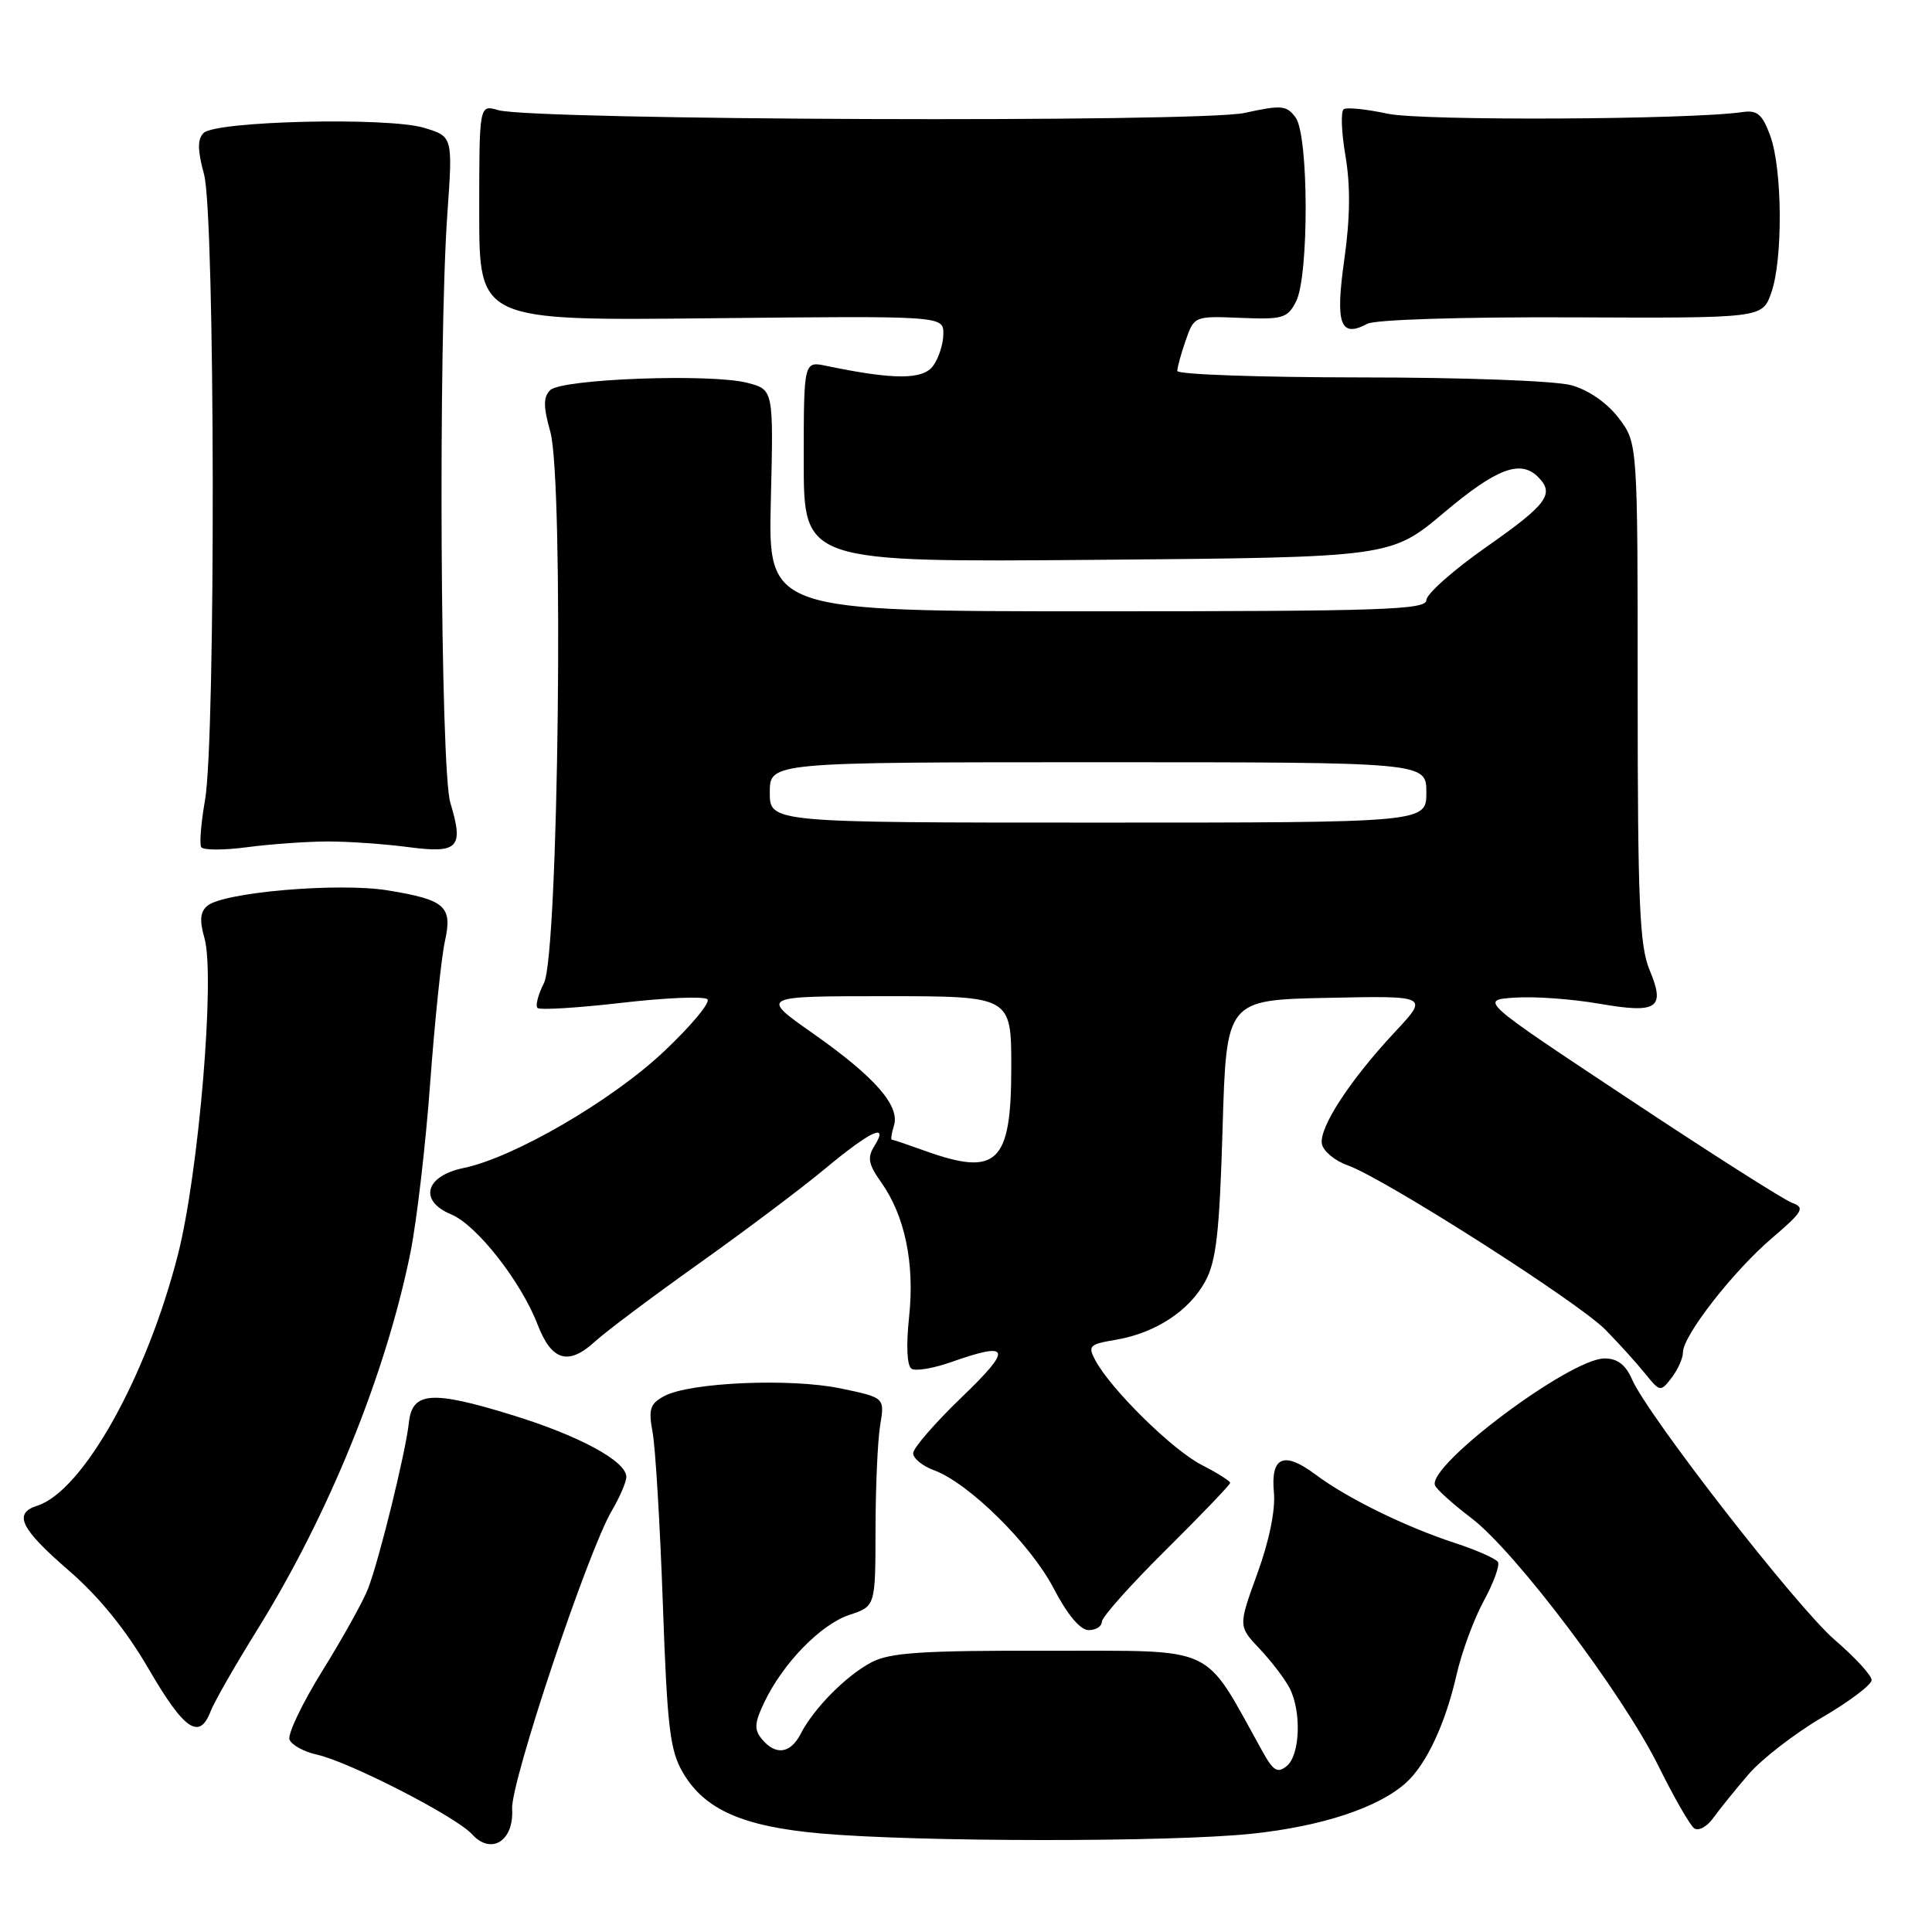 <?xml version="1.0" encoding="UTF-8" standalone="no"?>
<!DOCTYPE svg PUBLIC "-//W3C//DTD SVG 1.1//EN" "http://www.w3.org/Graphics/SVG/1.1/DTD/svg11.dtd" >
<svg xmlns="http://www.w3.org/2000/svg" xmlns:xlink="http://www.w3.org/1999/xlink" version="1.1" viewBox="0 0 256 256">
 <g >
 <path fill="currentColor"
d=" M 67.86 239.70 C 67.64 236.23 77.87 205.61 81.06 200.19 C 82.13 198.37 83.00 196.35 82.99 195.69 C 82.98 193.61 76.78 190.25 67.86 187.50 C 57.19 184.21 54.62 184.40 54.18 188.50 C 53.77 192.36 50.27 206.61 48.77 210.50 C 48.14 212.15 45.42 217.03 42.74 221.35 C 40.06 225.67 38.09 229.79 38.36 230.50 C 38.64 231.22 40.27 232.12 42.00 232.50 C 46.26 233.44 60.43 240.71 62.54 243.04 C 65.08 245.85 68.12 243.94 67.86 239.70 Z  M 165.86 242.98 C 175.16 242.00 182.67 239.52 186.32 236.21 C 189.00 233.79 191.52 228.40 192.98 222.00 C 193.66 218.97 195.30 214.54 196.60 212.14 C 197.91 209.74 198.76 207.41 198.48 206.97 C 198.20 206.52 195.62 205.38 192.74 204.44 C 186.18 202.29 178.47 198.50 174.32 195.39 C 170.12 192.24 168.35 193.00 168.80 197.77 C 169.02 200.06 168.17 204.21 166.61 208.49 C 164.07 215.48 164.07 215.48 166.92 218.49 C 168.48 220.15 170.26 222.48 170.88 223.68 C 172.47 226.79 172.27 232.53 170.52 233.99 C 169.28 235.01 168.73 234.68 167.27 232.05 C 159.27 217.68 161.62 218.79 139.00 218.73 C 122.24 218.69 117.95 218.97 115.50 220.25 C 112.14 222.01 107.83 226.35 106.09 229.75 C 104.74 232.37 102.78 232.64 100.96 230.45 C 99.91 229.18 99.96 228.31 101.27 225.57 C 103.74 220.39 108.75 215.24 112.55 213.98 C 116.00 212.84 116.00 212.84 116.01 202.67 C 116.02 197.08 116.29 190.86 116.63 188.84 C 117.23 185.19 117.23 185.19 111.37 183.97 C 104.73 182.59 91.42 183.17 88.03 184.98 C 86.12 186.01 85.90 186.70 86.48 189.84 C 86.85 191.85 87.46 202.05 87.83 212.50 C 88.41 228.94 88.77 231.96 90.50 234.90 C 93.37 239.79 98.44 242.03 108.72 242.94 C 121.66 244.09 155.10 244.11 165.86 242.98 Z  M 231.67 235.13 C 233.42 233.09 237.80 229.70 241.42 227.58 C 245.04 225.47 248.00 223.23 248.00 222.62 C 248.00 222.00 245.80 219.61 243.12 217.30 C 238.07 212.95 218.35 187.60 216.24 182.75 C 215.40 180.83 214.31 180.00 212.61 180.00 C 208.06 180.00 189.15 194.15 190.14 196.81 C 190.34 197.34 192.52 199.30 194.98 201.17 C 200.80 205.59 215.00 224.42 219.75 234.00 C 221.79 238.12 223.92 241.84 224.48 242.25 C 225.04 242.67 226.18 242.06 227.00 240.91 C 227.82 239.77 229.93 237.16 231.67 235.13 Z  M 27.91 226.75 C 28.39 225.51 31.15 220.68 34.06 216.00 C 43.55 200.74 51.10 182.15 54.38 166.00 C 55.21 161.88 56.40 151.75 57.00 143.50 C 57.61 135.25 58.49 126.83 58.94 124.78 C 59.99 120.09 59.03 119.23 51.38 117.98 C 44.88 116.92 29.64 118.22 27.48 120.02 C 26.52 120.81 26.42 121.96 27.09 124.30 C 28.53 129.29 26.34 155.41 23.58 166.23 C 19.42 182.52 10.96 197.61 4.92 199.52 C 1.73 200.54 2.70 202.55 9.09 208.08 C 13.14 211.58 16.70 215.98 19.72 221.18 C 24.42 229.26 26.43 230.63 27.91 226.75 Z  M 146.00 214.89 C 146.00 214.28 149.82 209.99 154.50 205.36 C 159.18 200.72 163.00 196.73 163.00 196.49 C 163.00 196.24 161.30 195.17 159.23 194.11 C 155.39 192.16 147.20 184.10 145.15 180.27 C 144.11 178.34 144.33 178.12 147.84 177.53 C 153.08 176.64 157.55 173.73 159.70 169.79 C 161.16 167.12 161.59 163.32 162.00 149.50 C 162.50 132.50 162.50 132.50 175.92 132.22 C 189.33 131.94 189.33 131.94 184.81 136.77 C 178.85 143.15 174.75 149.45 175.16 151.59 C 175.35 152.54 176.88 153.81 178.57 154.41 C 183.42 156.13 209.16 172.55 212.73 176.20 C 214.51 178.01 216.87 180.62 217.98 182.00 C 219.96 184.45 220.03 184.46 221.50 182.56 C 222.32 181.49 223.00 179.98 223.00 179.19 C 223.00 176.99 229.64 168.46 234.79 164.06 C 238.92 160.53 239.21 160.02 237.46 159.38 C 236.38 158.99 226.62 152.78 215.77 145.58 C 196.03 132.50 196.03 132.50 200.74 132.19 C 203.33 132.01 208.34 132.38 211.87 132.99 C 219.64 134.34 220.71 133.63 218.57 128.51 C 217.25 125.36 217.00 119.46 217.00 91.72 C 217.00 58.69 217.00 58.69 214.48 55.39 C 212.95 53.38 210.49 51.68 208.23 51.05 C 206.13 50.46 193.89 50.01 180.25 50.01 C 166.91 50.00 156.00 49.62 156.00 49.15 C 156.00 48.68 156.50 46.85 157.12 45.08 C 158.23 41.89 158.29 41.87 164.37 42.12 C 169.98 42.35 170.60 42.17 171.74 39.94 C 173.46 36.54 173.42 17.95 171.68 15.58 C 170.49 13.95 169.83 13.89 164.93 14.96 C 158.96 16.27 70.62 15.94 66.00 14.59 C 63.50 13.86 63.50 13.86 63.50 28.18 C 63.50 42.50 63.50 42.50 94.25 42.17 C 125.00 41.85 125.00 41.85 125.00 44.23 C 125.00 45.54 124.39 47.45 123.65 48.47 C 122.28 50.34 118.44 50.34 109.50 48.48 C 106.50 47.85 106.50 47.85 106.50 61.17 C 106.50 74.50 106.50 74.50 145.39 74.18 C 184.29 73.85 184.29 73.85 191.33 67.93 C 198.29 62.07 201.46 60.86 203.80 63.20 C 206.04 65.44 205.02 66.82 197.00 72.44 C 192.60 75.52 189.00 78.71 189.00 79.52 C 189.00 80.80 183.19 81.00 145.39 81.00 C 101.78 81.00 101.78 81.00 102.14 66.31 C 102.50 51.63 102.50 51.63 99.04 50.73 C 94.19 49.47 74.39 50.20 72.90 51.70 C 71.98 52.62 71.98 53.86 72.92 57.21 C 74.73 63.69 74.01 126.47 72.08 130.25 C 71.31 131.77 70.92 133.26 71.22 133.56 C 71.53 133.86 76.54 133.55 82.37 132.88 C 88.21 132.20 93.32 131.99 93.74 132.41 C 94.16 132.83 91.56 135.95 87.96 139.34 C 81.03 145.87 68.08 153.39 61.42 154.77 C 56.33 155.82 55.46 159.12 59.78 160.91 C 63.16 162.31 69.03 169.79 71.23 175.50 C 73.09 180.34 75.32 180.99 78.85 177.75 C 80.31 176.42 86.45 171.81 92.50 167.51 C 98.55 163.21 106.13 157.52 109.34 154.85 C 115.43 149.79 117.84 148.69 115.85 151.87 C 114.90 153.39 115.07 154.28 116.74 156.63 C 119.90 161.07 121.22 167.40 120.46 174.49 C 120.05 178.32 120.18 180.99 120.79 181.37 C 121.34 181.71 123.69 181.31 126.02 180.49 C 133.93 177.70 134.20 178.64 127.41 185.16 C 123.89 188.55 121.00 191.88 121.00 192.56 C 121.00 193.24 122.24 194.26 123.75 194.81 C 128.34 196.49 136.53 204.56 139.60 210.44 C 141.43 213.96 143.14 216.00 144.25 216.00 C 145.21 216.00 146.00 215.50 146.00 214.89 Z  M 43.50 111.50 C 46.25 111.50 51.04 111.84 54.14 112.25 C 60.75 113.12 61.48 112.34 59.67 106.37 C 58.35 102.00 58.06 45.47 59.28 28.29 C 60.00 18.08 60.00 18.08 56.16 16.93 C 51.35 15.49 28.57 16.03 26.98 17.62 C 26.15 18.45 26.16 19.89 27.04 23.12 C 28.50 28.52 28.60 97.76 27.17 106.00 C 26.64 109.03 26.41 111.84 26.66 112.25 C 26.91 112.67 29.68 112.67 32.81 112.25 C 35.94 111.84 40.75 111.50 43.50 111.50 Z  M 208.24 42.05 C 233.50 42.16 233.50 42.16 234.69 38.83 C 236.26 34.46 236.19 22.43 234.57 18.00 C 233.52 15.14 232.85 14.56 230.89 14.85 C 223.89 15.87 188.38 16.03 183.88 15.07 C 181.10 14.47 178.49 14.20 178.06 14.46 C 177.64 14.72 177.74 17.51 178.28 20.65 C 178.95 24.58 178.91 28.85 178.13 34.37 C 176.91 42.97 177.58 44.83 181.19 42.90 C 182.22 42.35 193.75 41.99 208.24 42.05 Z  M 122.50 152.47 C 120.30 151.68 118.36 151.02 118.18 151.02 C 118.01 151.01 118.13 150.17 118.45 149.16 C 119.28 146.53 115.93 142.70 107.73 136.94 C 100.69 132.00 100.69 132.00 117.34 132.00 C 134.00 132.00 134.00 132.00 134.00 141.43 C 134.00 154.16 132.14 155.94 122.50 152.47 Z  M 102.00 105.00 C 102.00 101.00 102.00 101.00 145.50 101.00 C 189.00 101.00 189.00 101.00 189.00 105.00 C 189.00 109.00 189.00 109.00 145.50 109.00 C 102.00 109.00 102.00 109.00 102.00 105.00 Z "/>
</g>
</svg>